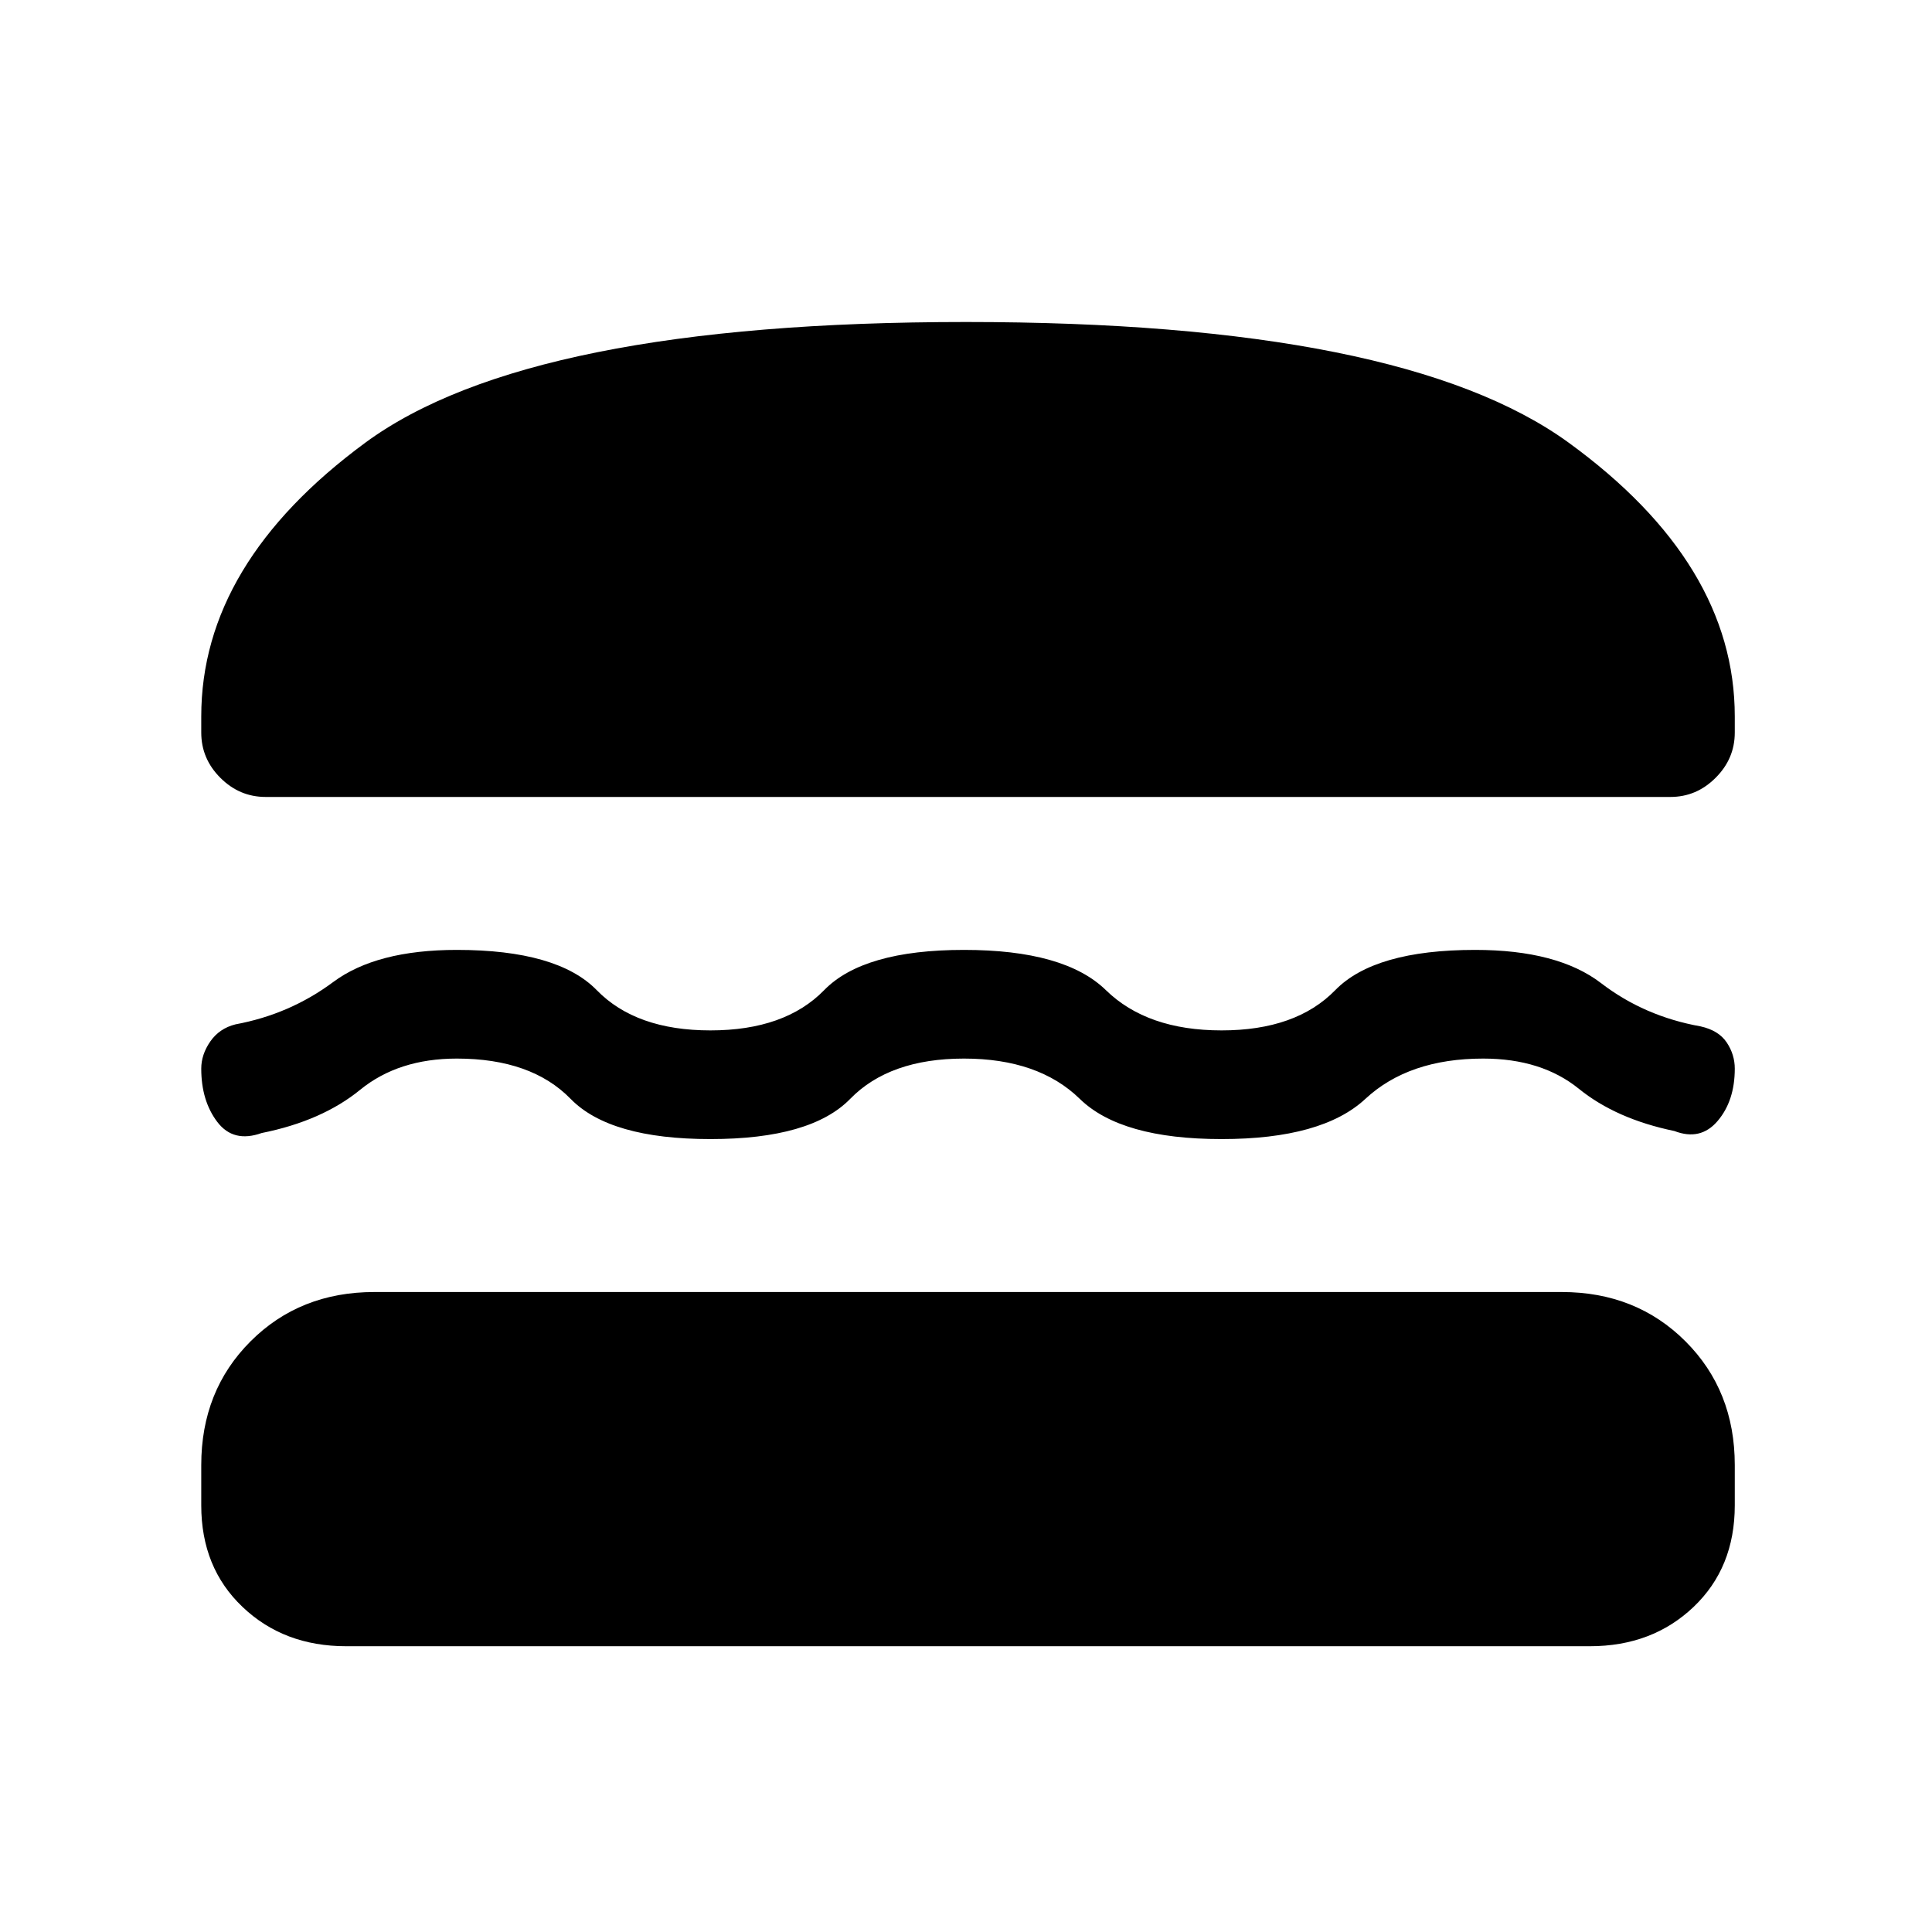 <svg xmlns="http://www.w3.org/2000/svg" height="24" width="24"><path d="M3.3 9.9Q2.975 9.9 2.737 9.662Q2.5 9.425 2.5 9.1V8.9Q2.5 7 4.537 5.5Q6.575 4 12 4Q17.425 4 19.488 5.5Q21.55 7 21.55 8.9V9.1Q21.55 9.425 21.312 9.662Q21.075 9.9 20.75 9.9ZM2.5 13.275Q2.5 13.1 2.612 12.938Q2.725 12.775 2.925 12.725Q3.6 12.6 4.138 12.2Q4.675 11.8 5.675 11.8Q6.925 11.8 7.413 12.3Q7.9 12.8 8.825 12.8Q9.75 12.8 10.238 12.3Q10.725 11.8 11.975 11.8Q13.225 11.8 13.738 12.3Q14.25 12.8 15.175 12.8Q16.1 12.8 16.587 12.3Q17.075 11.8 18.325 11.8Q19.35 11.8 19.888 12.212Q20.425 12.625 21.125 12.75Q21.35 12.8 21.45 12.95Q21.55 13.1 21.55 13.275Q21.55 13.675 21.337 13.925Q21.125 14.175 20.8 14.05Q20.075 13.9 19.613 13.525Q19.15 13.15 18.425 13.15Q17.5 13.15 16.962 13.65Q16.425 14.15 15.175 14.15Q13.925 14.15 13.413 13.65Q12.9 13.15 11.975 13.15Q11.05 13.15 10.562 13.65Q10.075 14.15 8.825 14.15Q7.575 14.15 7.088 13.65Q6.6 13.15 5.675 13.15Q4.95 13.15 4.475 13.537Q4 13.925 3.25 14.075Q2.9 14.2 2.7 13.938Q2.5 13.675 2.5 13.275ZM4.3 20.45Q3.525 20.45 3.013 19.962Q2.5 19.475 2.5 18.7V18.2Q2.5 17.275 3.112 16.663Q3.725 16.05 4.65 16.05H19.4Q20.325 16.05 20.938 16.663Q21.55 17.275 21.55 18.2V18.7Q21.55 19.475 21.038 19.962Q20.525 20.45 19.75 20.45Z"/></svg>